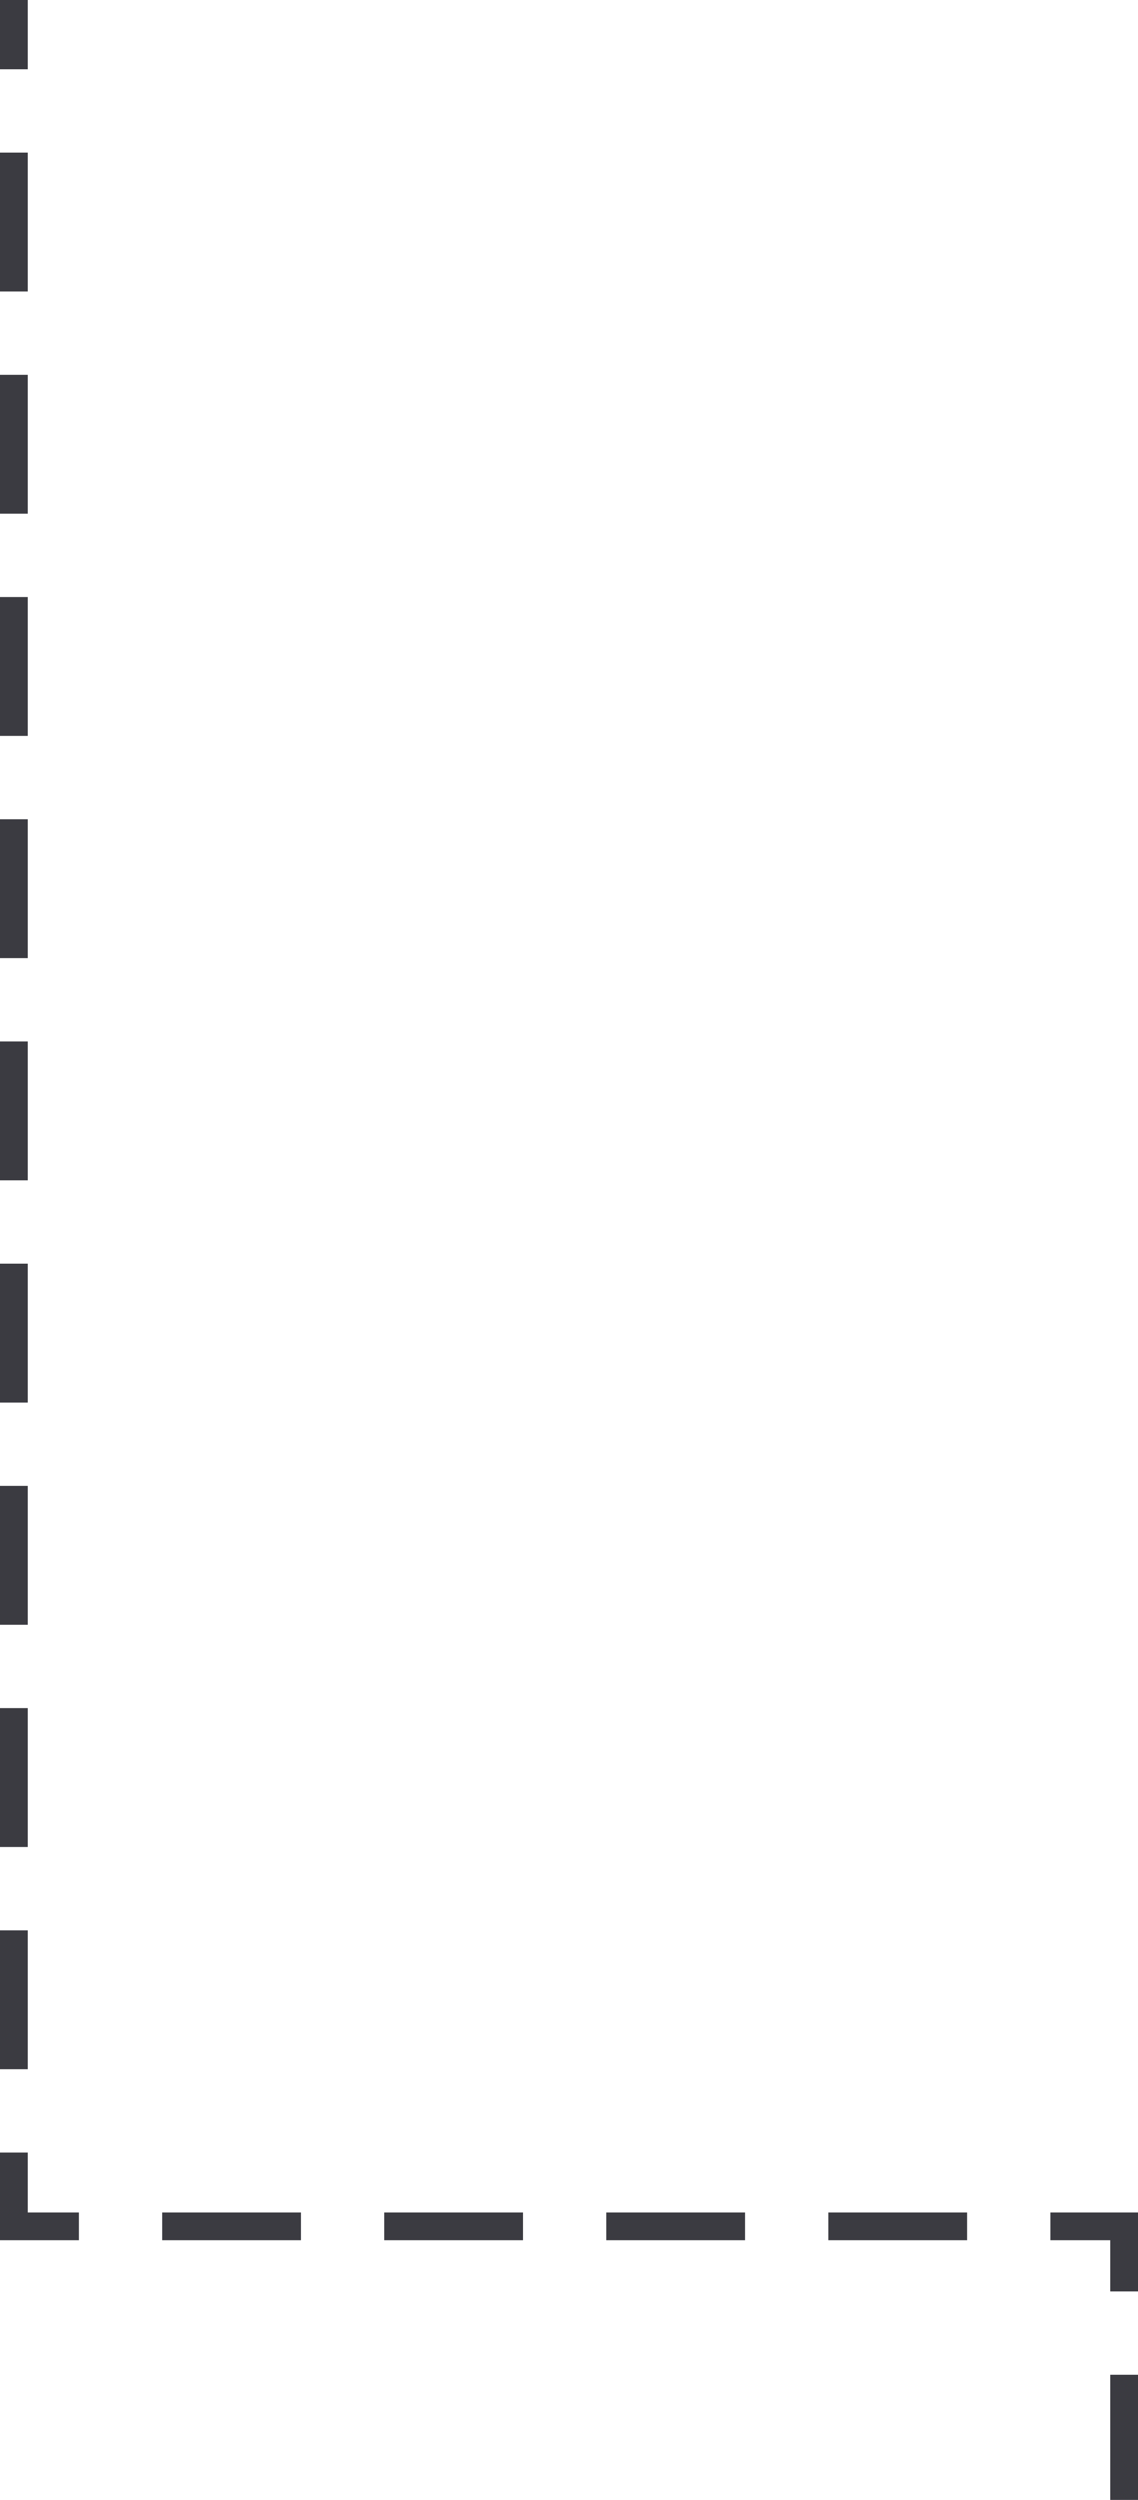 <?xml version="1.0" encoding="UTF-8" standalone="no"?>
<svg width="41px" height="90px" viewBox="0 0 41 90" version="1.1" xmlns="http://www.w3.org/2000/svg" xmlns:xlink="http://www.w3.org/1999/xlink" xmlns:sketch="http://www.bohemiancoding.com/sketch/ns">
    <!-- Generator: Sketch 3.3.3 (12072) - http://www.bohemiancoding.com/sketch -->
    <title>Line-Right</title>
    <desc>Created with Sketch.</desc>
    <defs></defs>
    <g id="DS-V2" stroke="none" stroke-width="1" fill="none" fill-rule="evenodd" sketch:type="MSPage">
        <g id="Desktop-HD" sketch:type="MSArtboardGroup" transform="translate(-1538, -4467)" stroke-linecap="square" stroke="#3B3B41" stroke-dasharray="4">
            <g id="END" sketch:type="MSLayerGroup" transform="translate(768, 4119)">
                <path d="M770.5,437.994 L770.5,428.151 L810.5,428.151 L810.5,347.994" id="Line-Right" sketch:type="MSShapeGroup" transform="translate(790.5, 392.994) scale(-1, 1) translate(-790.5, -392.994) "></path>
            </g>
        </g>
    </g>
</svg>